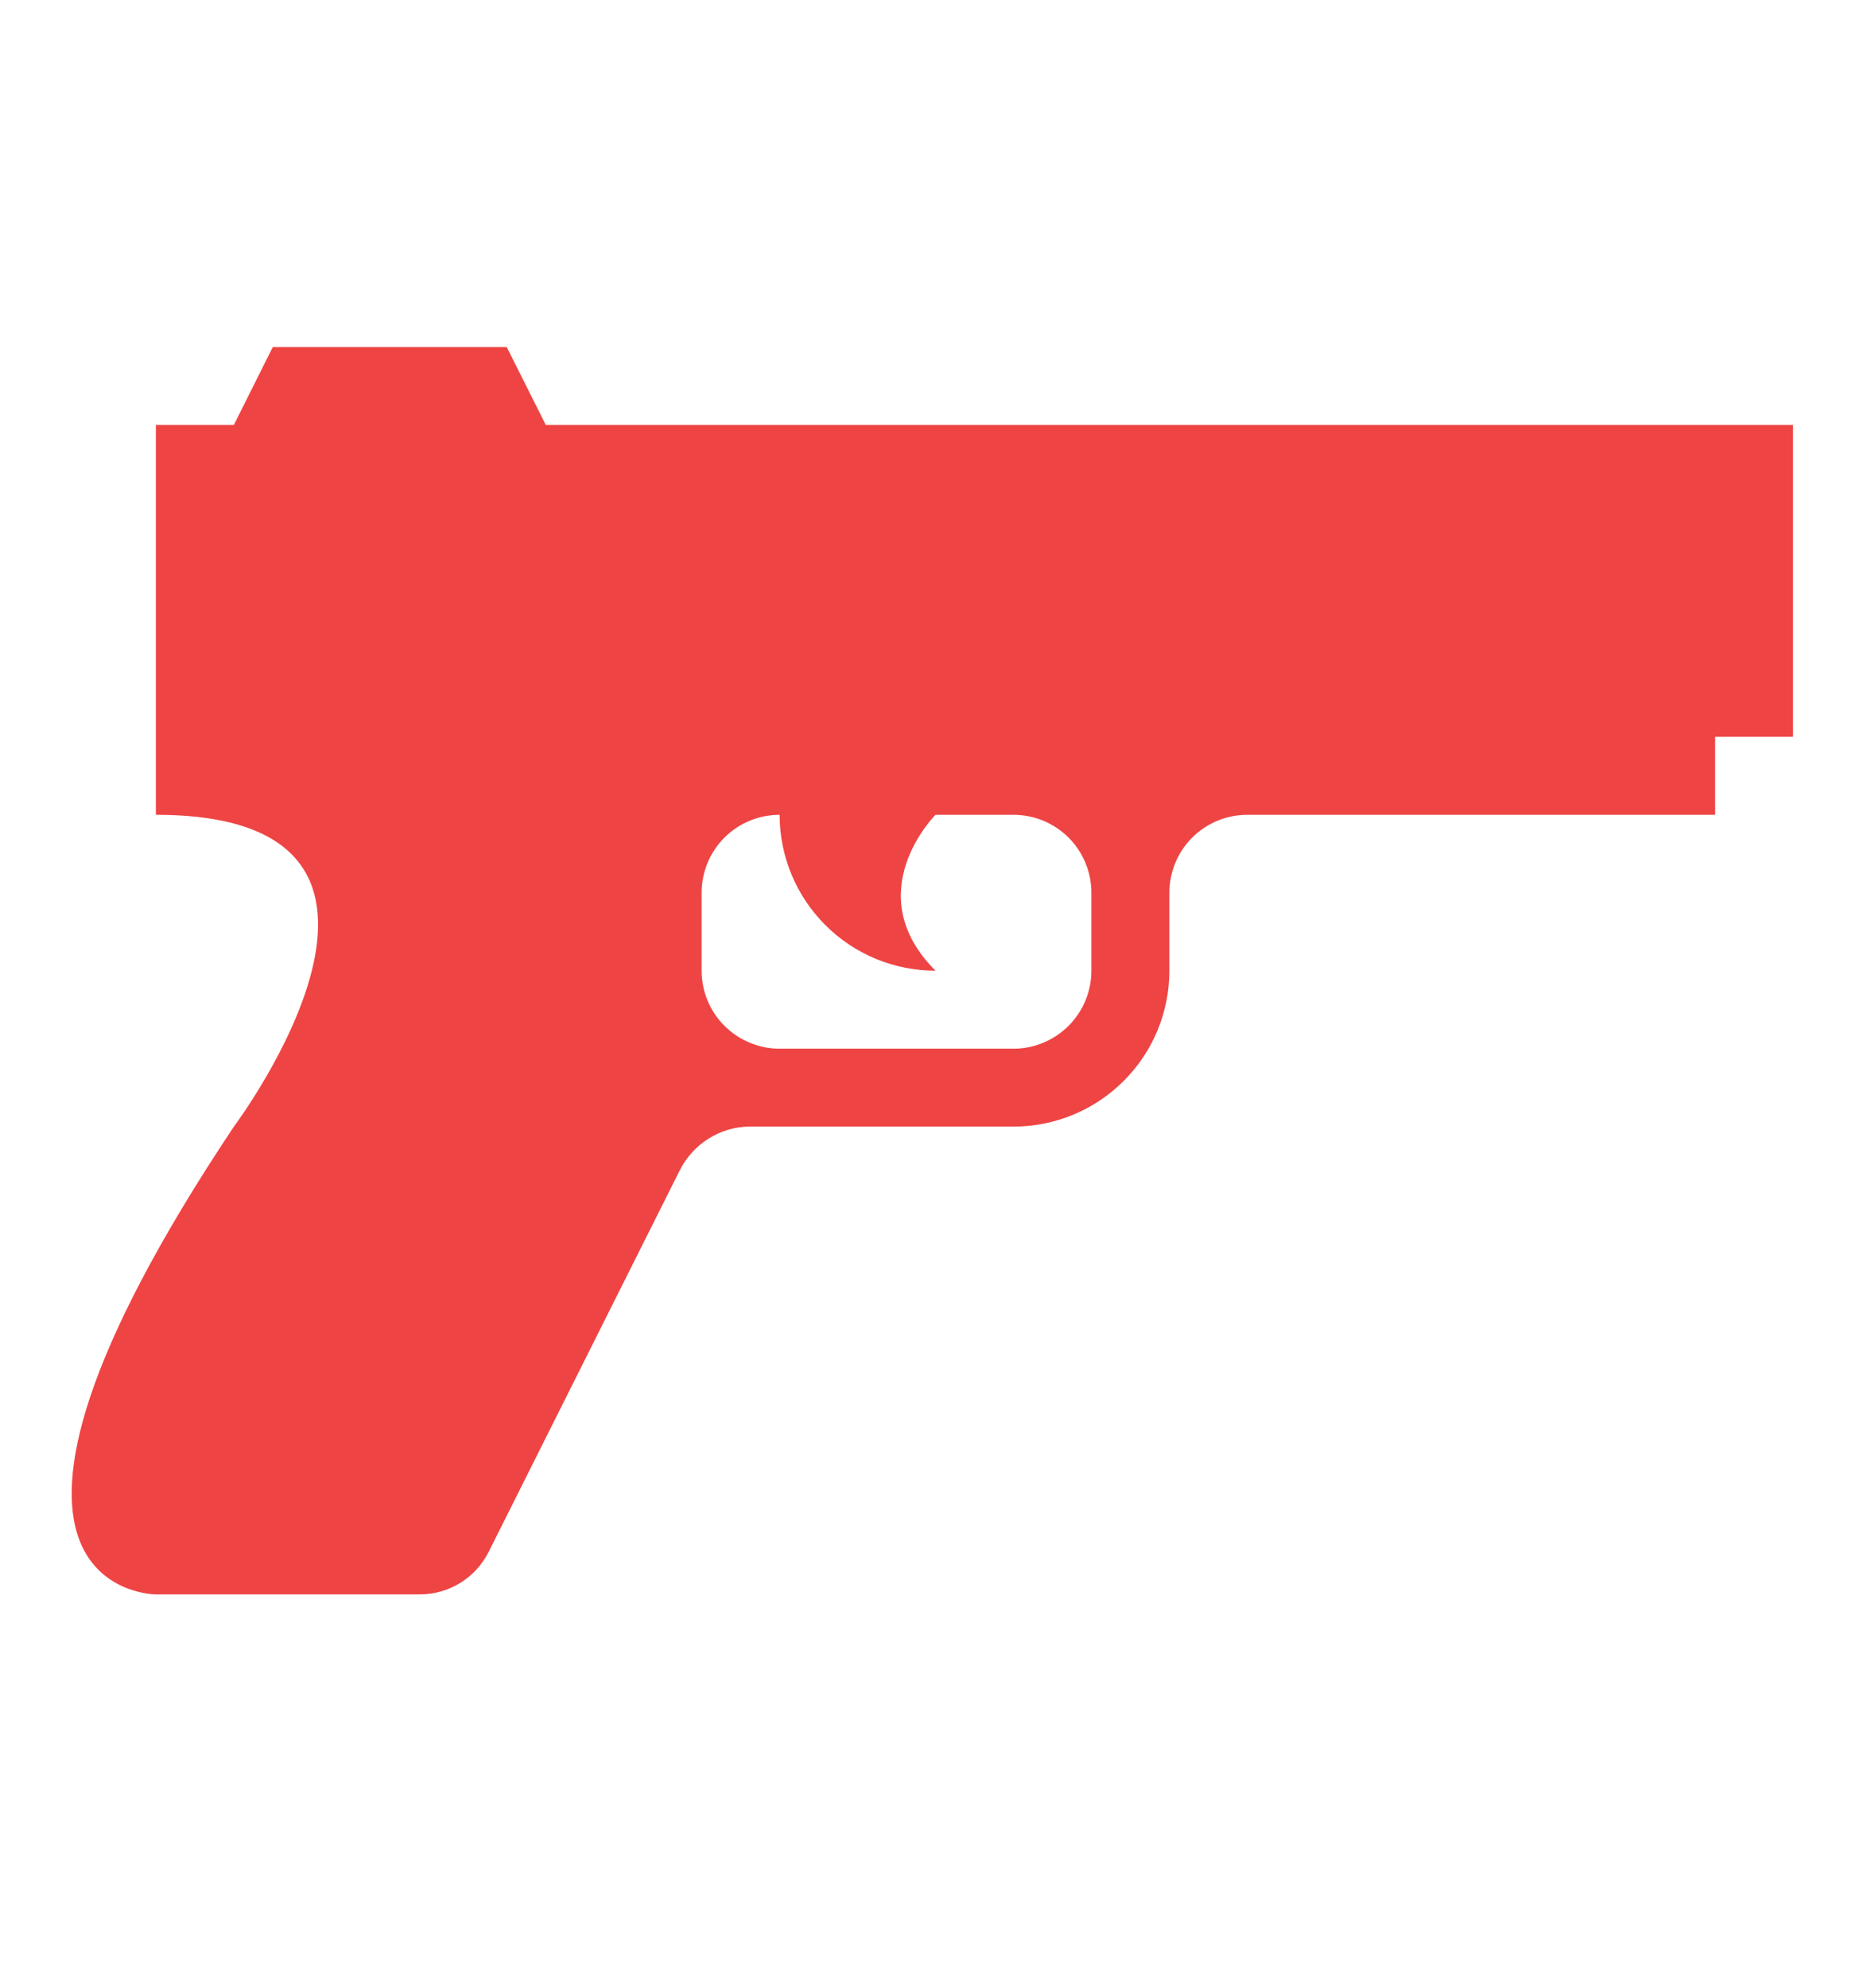 <svg width="16" height="17" viewBox="0 0 16 17" fill="none" xmlns="http://www.w3.org/2000/svg">
<path d="M4.667 3.633H15.333V6.3H14.667V6.967H10.667C10.49 6.967 10.32 7.037 10.195 7.162C10.07 7.287 10 7.457 10 7.633V8.3C10 8.654 9.86 8.993 9.609 9.243C9.359 9.493 9.02 9.633 8.667 9.633H6.413C6.16 9.633 5.927 9.78 5.813 10.007L4.18 13.267C4.067 13.493 3.84 13.633 3.587 13.633H1.333C1.333 13.633 -0.667 13.633 2 9.633C2 9.633 4 6.967 1.333 6.967V3.633H2L2.333 2.967H4.333L4.667 3.633ZM9.333 8.3V7.633C9.333 7.457 9.263 7.287 9.138 7.162C9.013 7.037 8.843 6.967 8.667 6.967H8C8 6.967 7.333 7.633 8 8.3C7.646 8.3 7.307 8.16 7.057 7.909C6.807 7.659 6.667 7.32 6.667 6.967C6.49 6.967 6.32 7.037 6.195 7.162C6.07 7.287 6 7.457 6 7.633V8.3C6 8.477 6.07 8.646 6.195 8.771C6.32 8.896 6.49 8.967 6.667 8.967H8.667C8.843 8.967 9.013 8.896 9.138 8.771C9.263 8.646 9.333 8.477 9.333 8.3Z" fill="#EF4444"/>
</svg>
